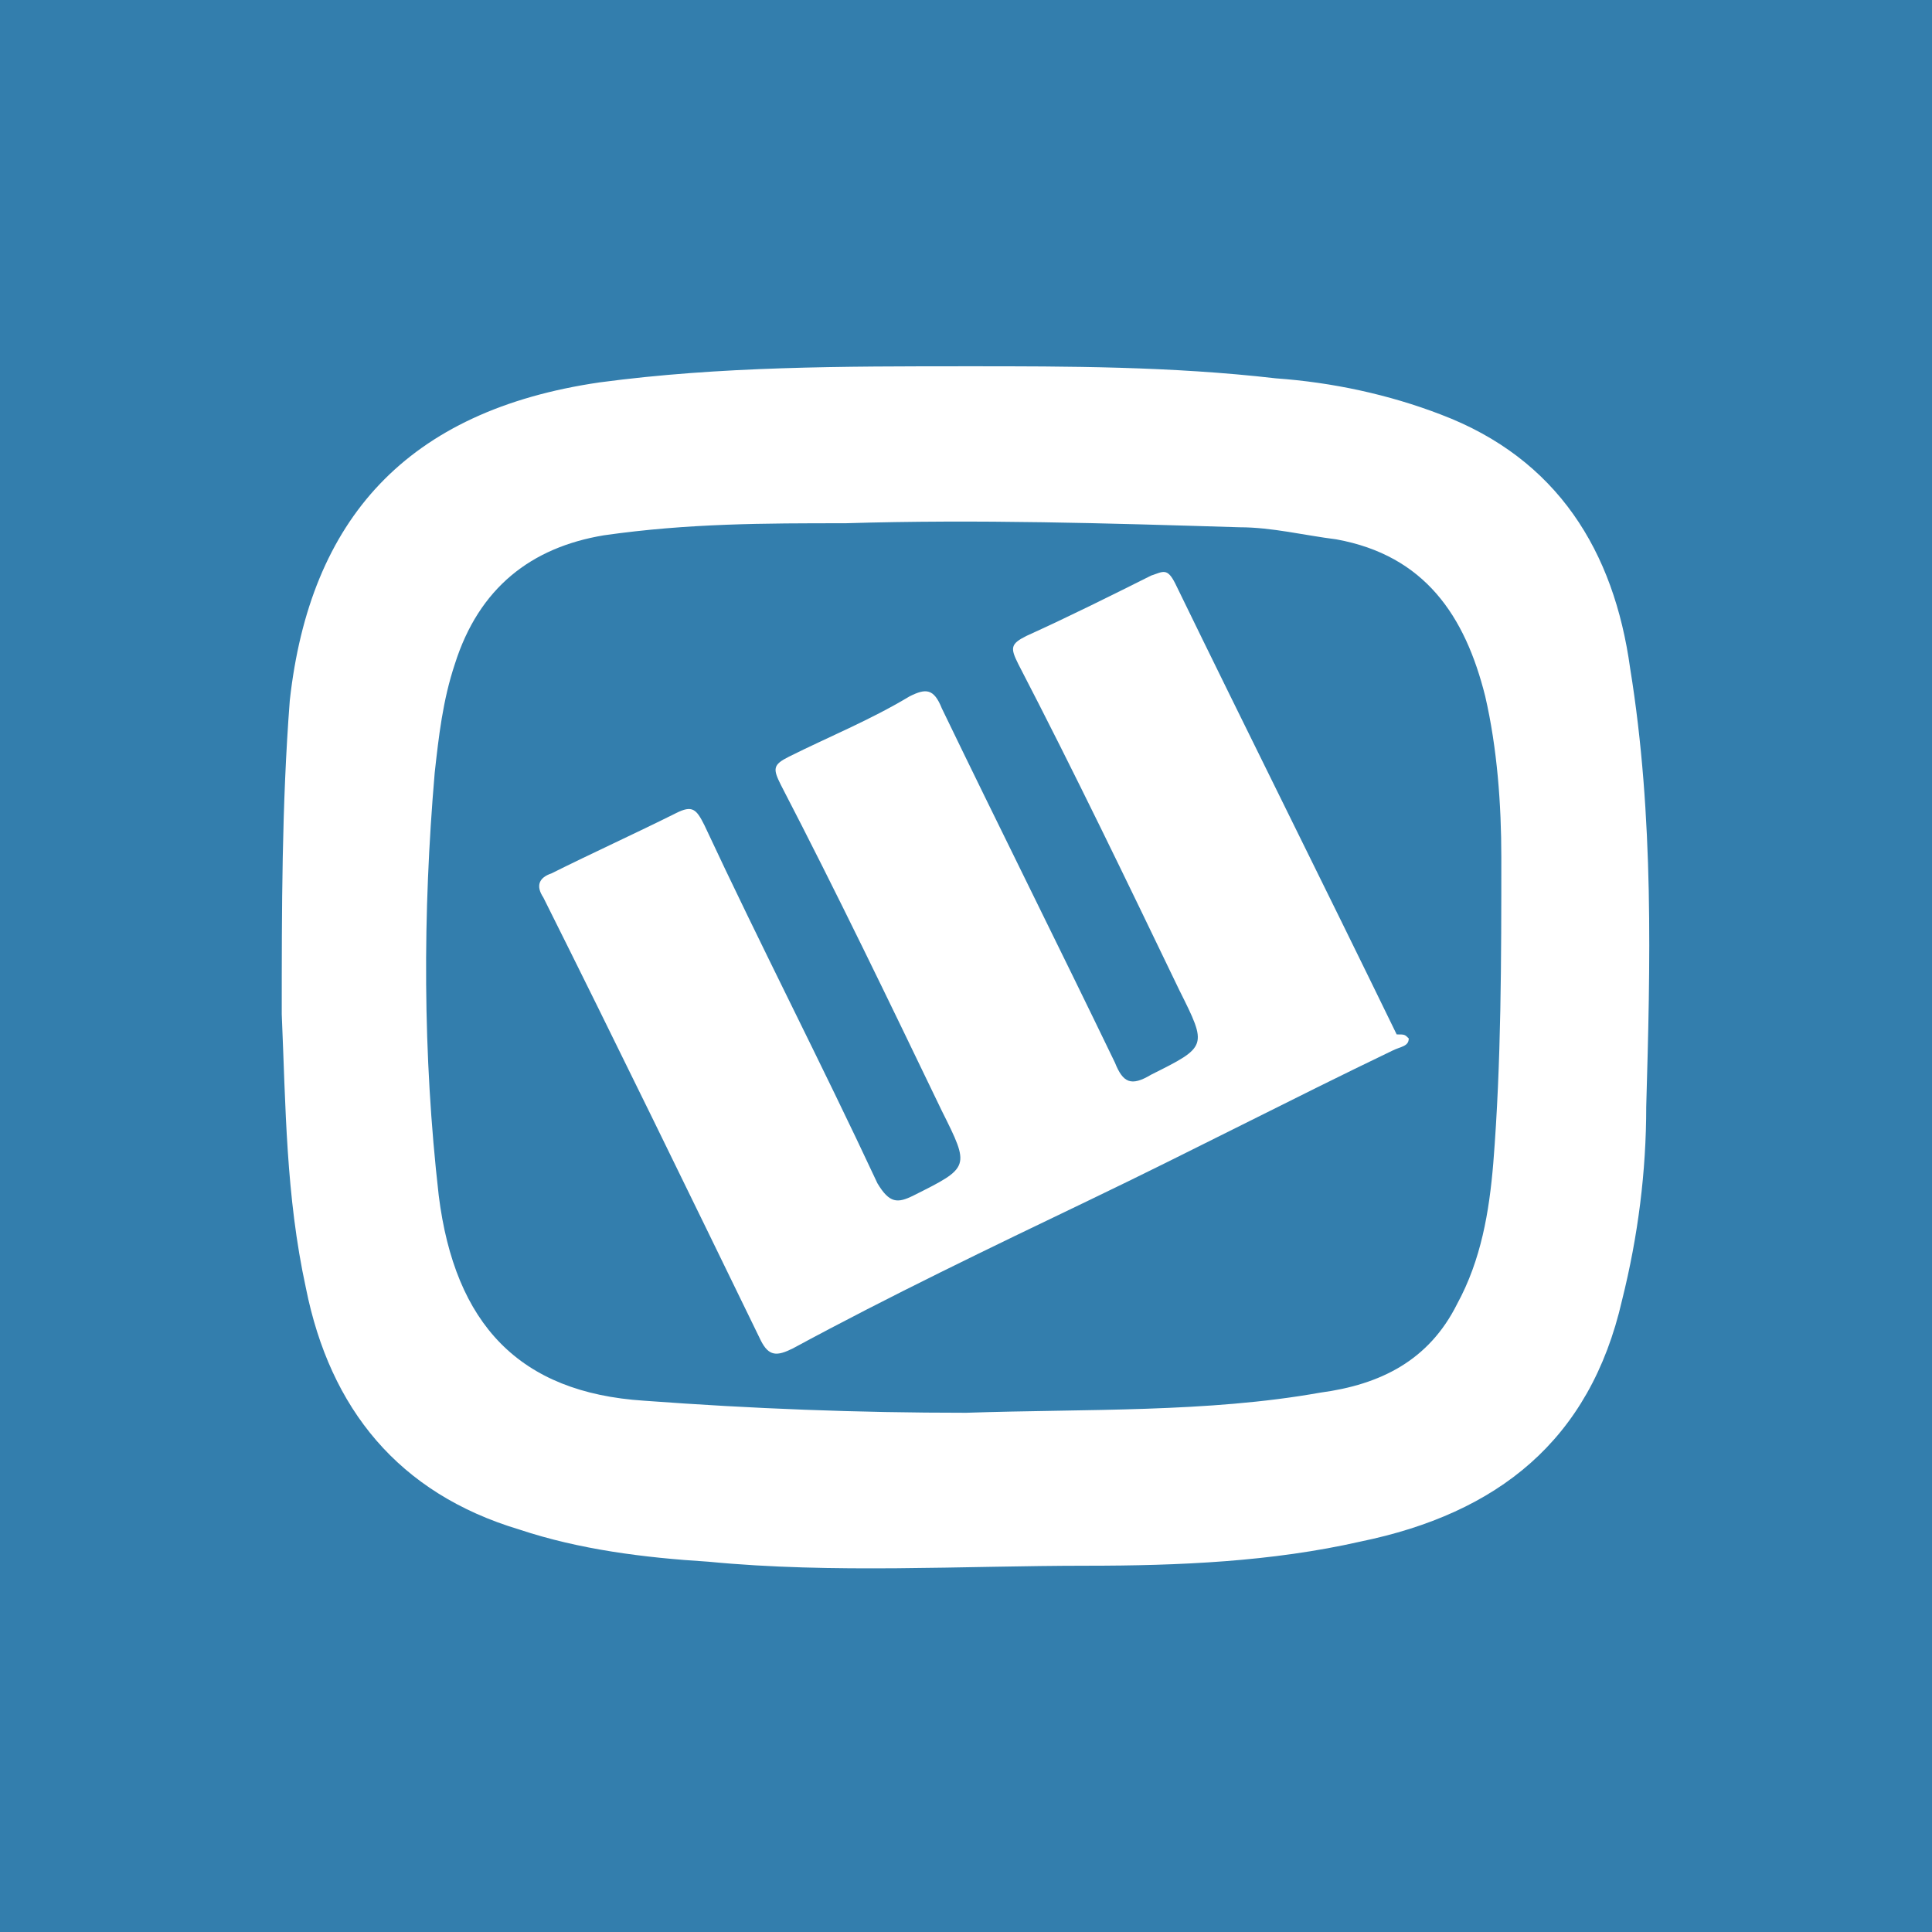 <svg xmlns="http://www.w3.org/2000/svg" viewBox="0 0 48 48"><g id="wykop"><rect fill="#337EAD" width="48" height="48"/><path fill="#FFFFFF" d="M40.5,16.6c-0.4-2.9-1.8-5.2-4.7-6.3c-1.3-0.5-2.7-0.8-4.1-0.9c-2.6-0.3-5.2-0.3-7.6-0.3
    c-3.2,0-6.2,0-9.2,0.4c-4.8,0.7-7.2,3.4-7.7,7.9C7,20,7,22.6,7,25.2c0.1,2.3,0.1,4.5,0.6,6.8c0.6,3,2.3,5.1,5.3,6
    c1.5,0.5,3.1,0.7,4.7,0.8c3.1,0.3,6.3,0.1,9.4,0.1c2.3,0,4.6-0.1,6.8-0.6c3.4-0.7,5.7-2.5,6.5-6c0.4-1.6,0.6-3.2,0.6-4.8
    C41,24,41.1,20.3,40.5,16.6z M37.1,28.9c-0.1,1.2-0.3,2.4-0.9,3.5c-0.7,1.4-1.9,2-3.4,2.2C30,35.1,27,35,24,35.1
    c-2.7,0-5.3-0.1-8-0.3c-3.1-0.2-4.7-1.9-5.1-5.1c-0.4-3.5-0.4-7-0.1-10.5c0.1-0.9,0.2-1.8,0.5-2.7c0.6-1.9,1.9-2.9,3.7-3.2
    C17.1,13,19,13,21,13c3.3-0.1,6.5,0,9.8,0.1c0.8,0,1.6,0.2,2.4,0.3c2.2,0.4,3.2,1.9,3.7,3.9c0.3,1.3,0.4,2.7,0.4,4
    C37.3,23.8,37.3,26.4,37.1,28.9z"/><path fill="#FFFFFF" d="M35,25.8c0,0.2-0.2,0.2-0.4,0.3c-2.5,1.2-5,2.5-7.5,3.7c-2.5,1.2-5,2.4-7.4,3.7c-0.4,0.2-0.6,0.2-0.8-0.2
    c-1.8-3.7-3.6-7.4-5.4-11c-0.2-0.3-0.1-0.5,0.2-0.6c1-0.5,2.1-1,3.1-1.5c0.4-0.2,0.5-0.1,0.7,0.3c1.4,3,2.9,5.9,4.3,8.9
    c0.3,0.5,0.5,0.5,0.9,0.3c1.4-0.7,1.4-0.7,0.7-2.1c-1.3-2.7-2.6-5.4-4-8.1c-0.2-0.4-0.2-0.5,0.2-0.7c1-0.5,2-0.9,3-1.5
    c0.4-0.2,0.6-0.2,0.8,0.3c1.4,2.9,2.9,5.9,4.3,8.8c0.2,0.5,0.4,0.6,0.9,0.3c1.4-0.7,1.4-0.7,0.7-2.1c-1.3-2.7-2.6-5.4-4-8.1
    c-0.2-0.4-0.2-0.5,0.2-0.7c1.1-0.5,2.1-1,3.1-1.5c0.3-0.1,0.4-0.2,0.6,0.2c1.8,3.7,3.7,7.5,5.5,11.2C34.9,25.7,34.9,25.7,35,25.8z"/></g></svg>